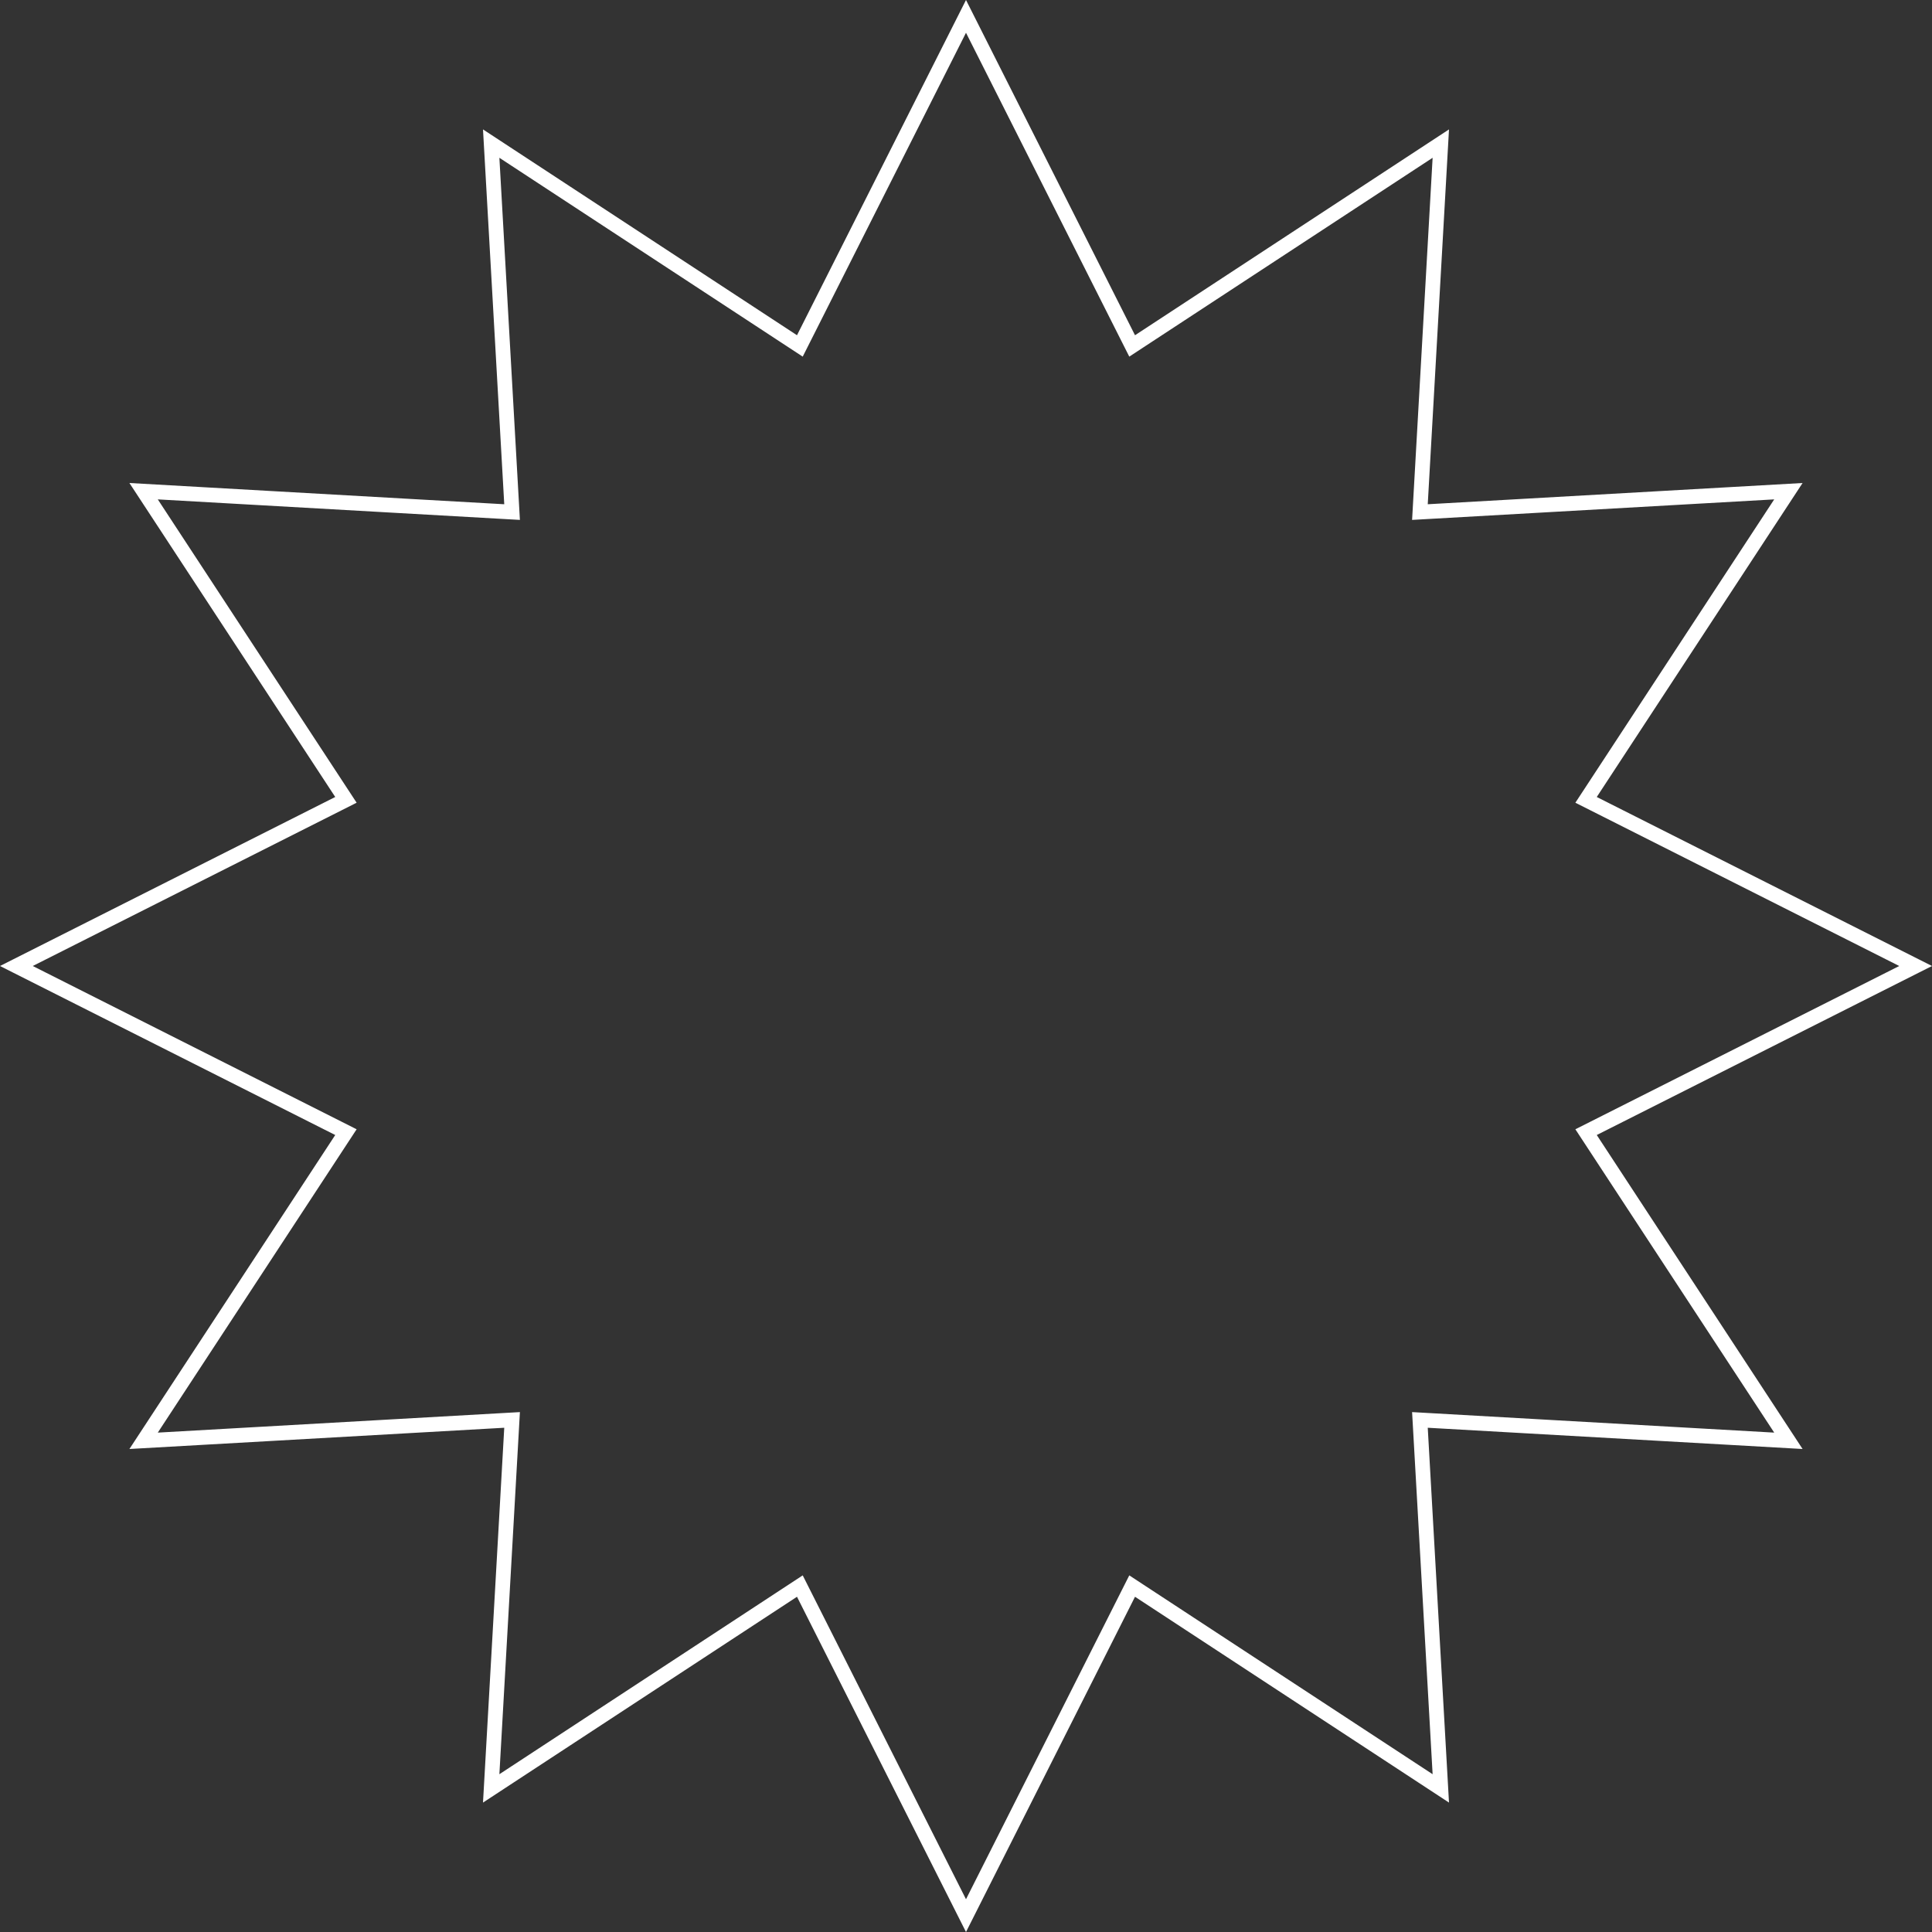 <svg width="262" height="262" viewBox="0 0 262 262" fill="none" xmlns="http://www.w3.org/2000/svg">
<rect x="0" y="0" width="262" height="262" fill="#333333" stroke="none"/>
<path d="M154.468 46.298L195.389 19.474L192.62 68.325L192.557 69.443L193.675 69.38L242.526 66.611L215.702 107.532L215.088 108.469L216.088 108.973L259.779 131L216.088 153.027L215.088 153.531L215.702 154.468L242.526 195.389L193.675 192.62L192.557 192.557L192.62 193.675L195.389 242.526L154.468 215.702L153.531 215.088L153.027 216.088L131 259.779L108.973 216.088L108.469 215.088L107.532 215.702L66.611 242.526L69.38 193.675L69.443 192.557L68.325 192.62L19.474 195.389L46.298 154.468L46.912 153.531L45.912 153.027L2.221 131L45.912 108.973L46.912 108.469L46.298 107.532L19.474 66.611L68.325 69.38L69.443 69.443L69.38 68.325L66.611 19.474L107.532 46.298L108.469 46.912L108.973 45.912L131 2.221L153.027 45.912L153.531 46.912L154.468 46.298Z" stroke="white" stroke-width="2"/>
</svg>
